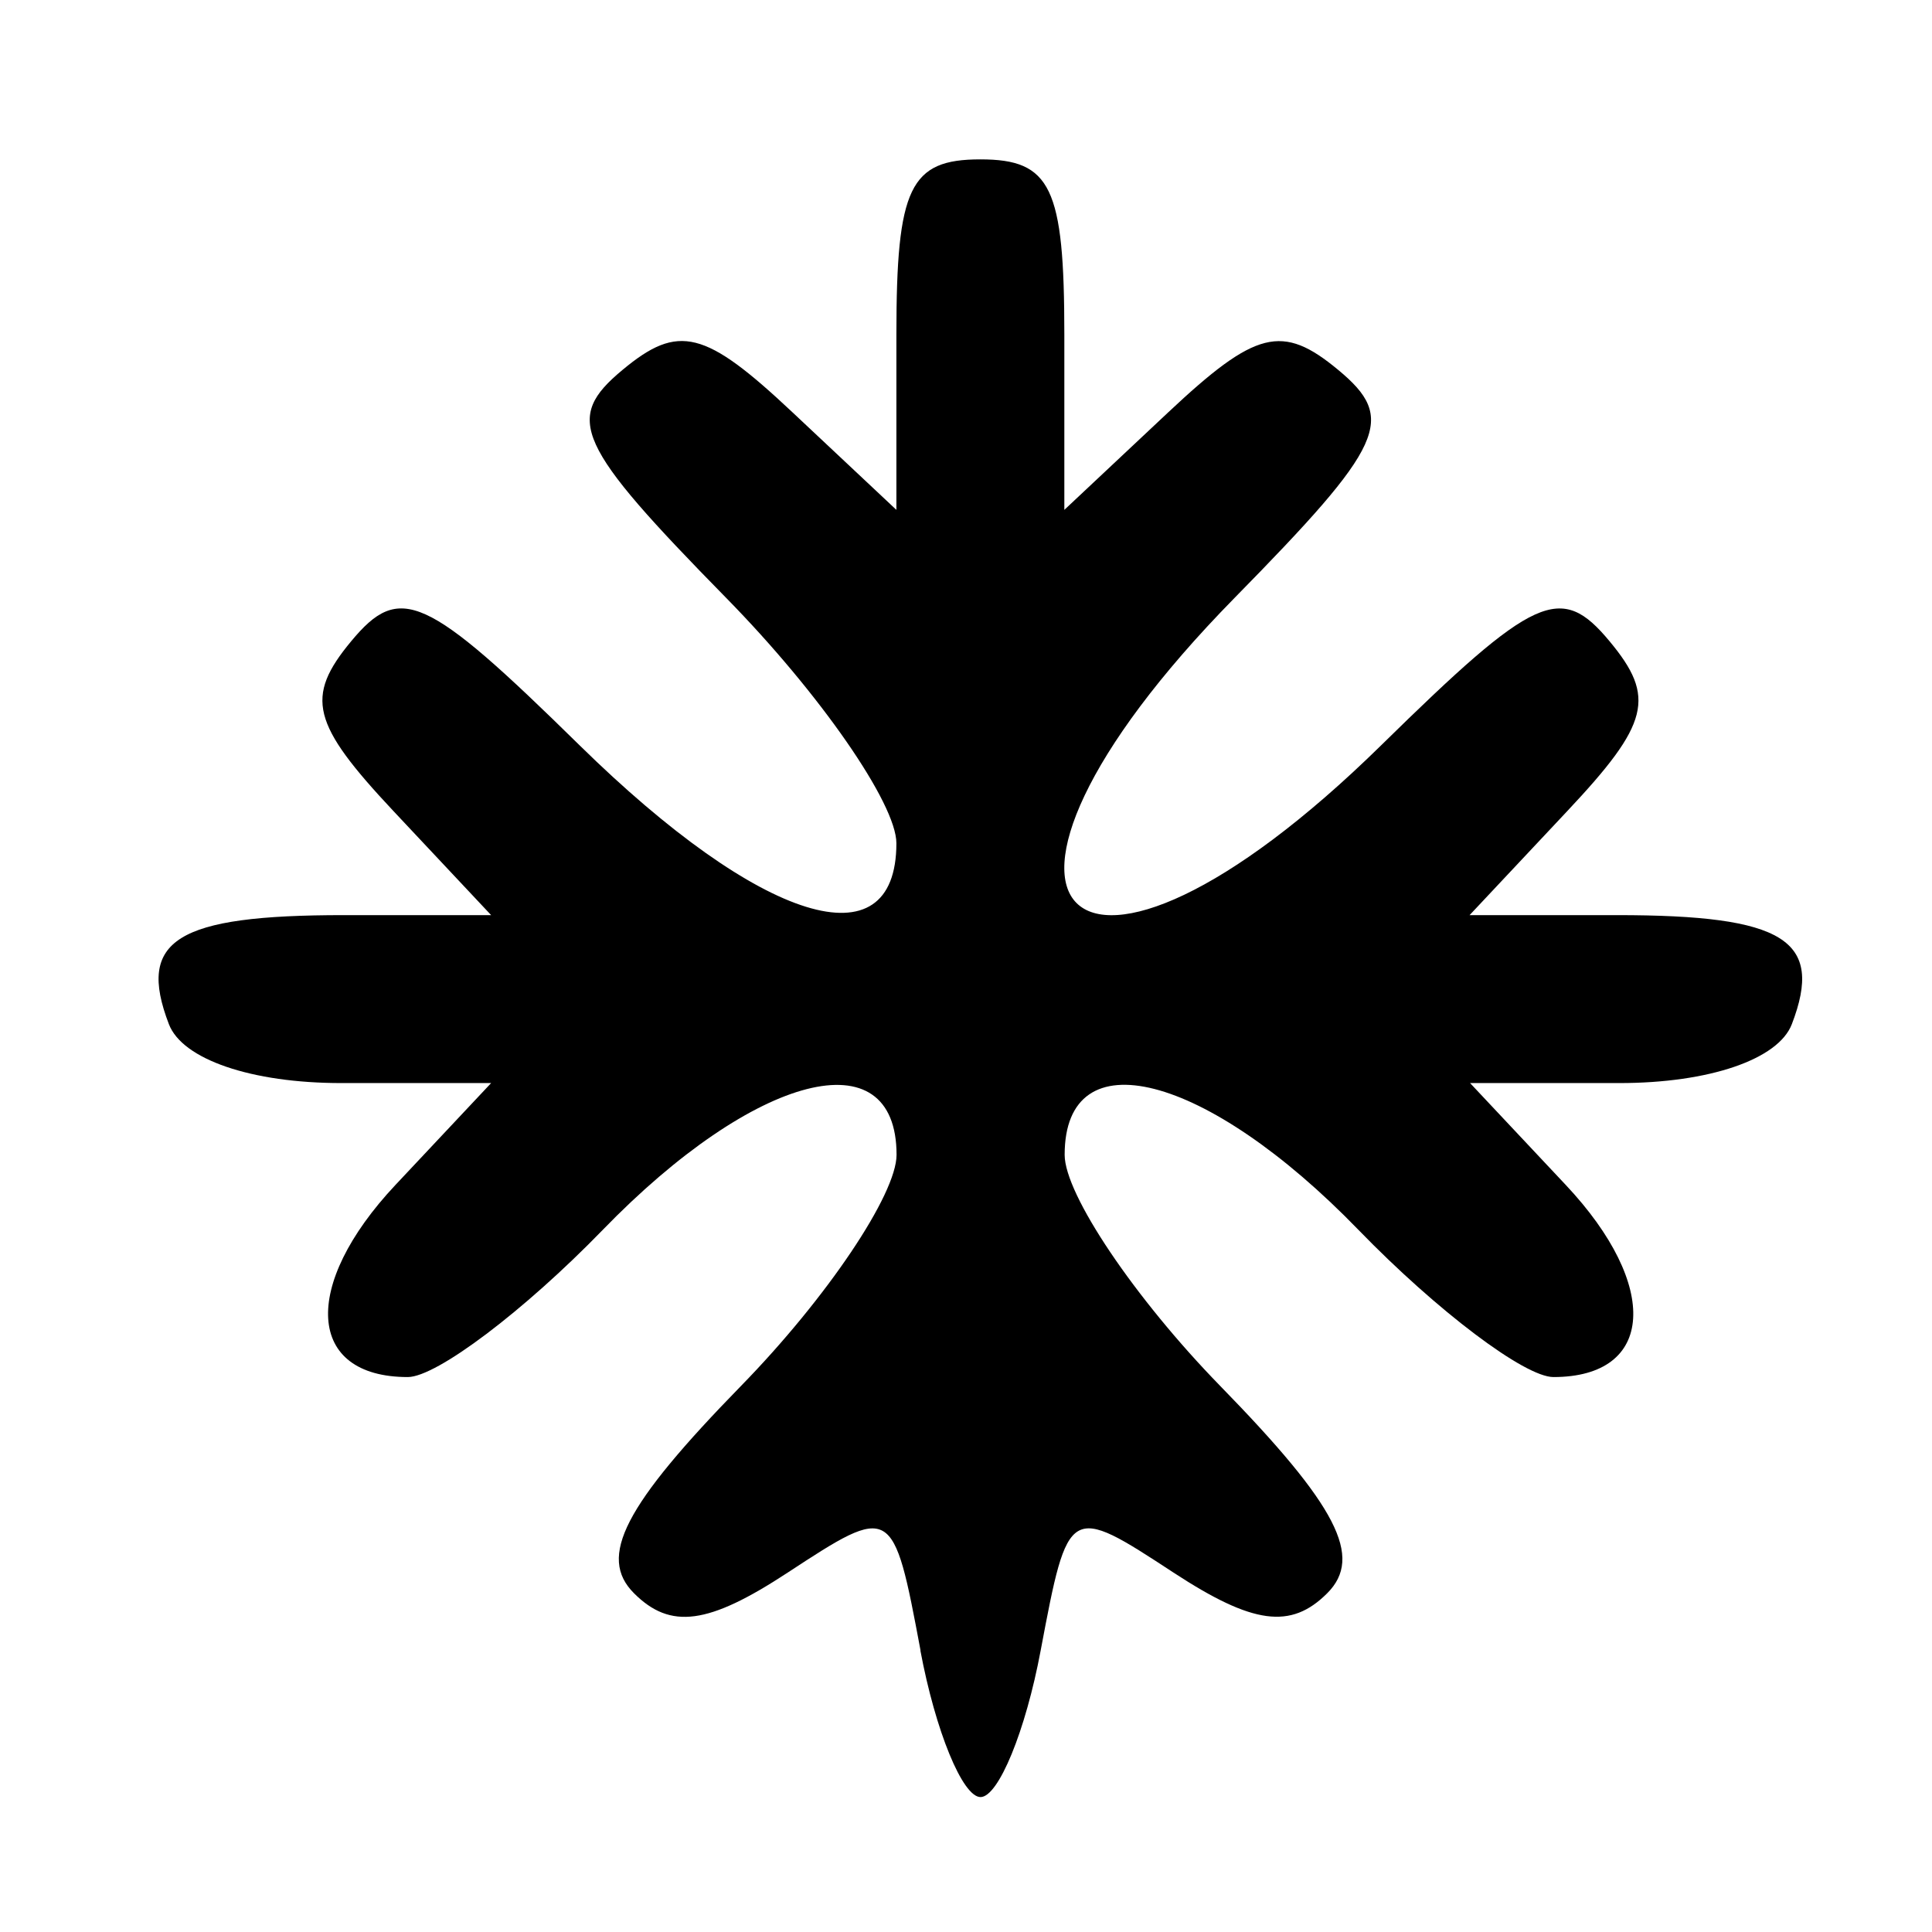 <?xml version="1.0" encoding="UTF-8" standalone="no"?>
<!-- Created with Inkscape (http://www.inkscape.org/) -->

<svg
   xmlns:dc="http://purl.org/dc/elements/1.1/"
   xmlns:cc="http://creativecommons.org/ns#"
   xmlns:rdf="http://www.w3.org/1999/02/22-rdf-syntax-ns#"
   xmlns:svg="http://www.w3.org/2000/svg"
   xmlns="http://www.w3.org/2000/svg"
   xmlns:sodipodi="http://sodipodi.sourceforge.net/DTD/sodipodi-0.dtd"
   xmlns:inkscape="http://www.inkscape.org/namespaces/inkscape"
   width="46"
   height="46"
   viewBox="0 0 12.171 12.171"
   version="1.1"
   id="svg8"
   inkscape:version="0.92.4 (5da689c313, 2019-01-14)"
   sodipodi:docname="glacial.svg">
  <defs
     id="defs2" />
  <sodipodi:namedview
     id="base"
     pagecolor="#ffffff"
     bordercolor="#666666"
     borderopacity="1.0"
     inkscape:pageopacity="0.0"
     inkscape:pageshadow="2"
     inkscape:zoom="1.979899"
     inkscape:cx="33.802051"
     inkscape:cy="37.026135"
     inkscape:document-units="mm"
     inkscape:current-layer="layer1"
     showgrid="false"
     units="px"
     inkscape:window-width="624"
     inkscape:window-height="802"
     inkscape:window-x="-7"
     inkscape:window-y="0"
     inkscape:window-maximized="0" />
  <g
     inkscape:label="Camada 1"
     inkscape:groupmode="layer"
     id="layer1"
     transform="translate(0,-284.829)">
    <path
       style="display:inline;fill:#000000;stroke-width:0.265"
       d="m 5.799,295.226 c -0.172,-0.918 -0.178,-0.922 -0.837,-0.49 -0.5,0.328 -0.738,0.36 -0.968,0.13 -0.229,-0.229 -0.063,-0.551 0.675,-1.307 0.539,-0.552 0.979,-1.206 0.979,-1.455 0,-0.745 -0.891,-0.517 -1.852,0.474 -0.494,0.509 -1.046,0.926 -1.227,0.926 -0.637,0 -0.674,-0.575 -0.078,-1.21 l 0.603,-0.642 h -0.944 c -0.566,0 -1.001,-0.149 -1.086,-0.371 -0.204,-0.531 0.047,-0.687 1.102,-0.687 h 0.928 l -0.614,-0.654 c -0.518,-0.552 -0.56,-0.719 -0.268,-1.071 0.307,-0.37 0.47,-0.297 1.438,0.654 1.144,1.123 1.997,1.387 1.997,0.618 0,-0.249 -0.482,-0.944 -1.071,-1.544 -0.95,-0.968 -1.024,-1.131 -0.654,-1.438 0.352,-0.293 0.519,-0.251 1.071,0.268 l 0.654,0.614 v -1.104 c 0,-0.928 0.085,-1.104 0.529,-1.104 0.445,0 0.529,0.176 0.529,1.104 v 1.104 l 0.654,-0.614 c 0.552,-0.518 0.719,-0.56 1.071,-0.268 0.37,0.307 0.297,0.47 -0.654,1.438 -1.925,1.962 -1.035,2.851 0.926,0.926 0.968,-0.95 1.131,-1.024 1.438,-0.654 0.293,0.352 0.251,0.519 -0.268,1.071 l -0.614,0.654 h 0.928 c 1.055,0 1.306,0.156 1.102,0.687 -0.085,0.222 -0.521,0.371 -1.086,0.371 H 9.261 l 0.603,0.642 c 0.597,0.635 0.56,1.21 -0.078,1.21 -0.181,0 -0.733,-0.417 -1.227,-0.926 -0.961,-0.992 -1.852,-1.22 -1.852,-0.474 0,0.249 0.441,0.903 0.979,1.455 0.738,0.756 0.904,1.078 0.675,1.307 -0.229,0.229 -0.468,0.197 -0.968,-0.13 -0.659,-0.432 -0.664,-0.429 -0.837,0.49 -0.095,0.508 -0.266,0.924 -0.379,0.924 -0.113,0 -0.284,-0.416 -0.379,-0.924 z"
       id="path3832"
       inkscape:connector-curvature="0" />
  </g>
</svg>
